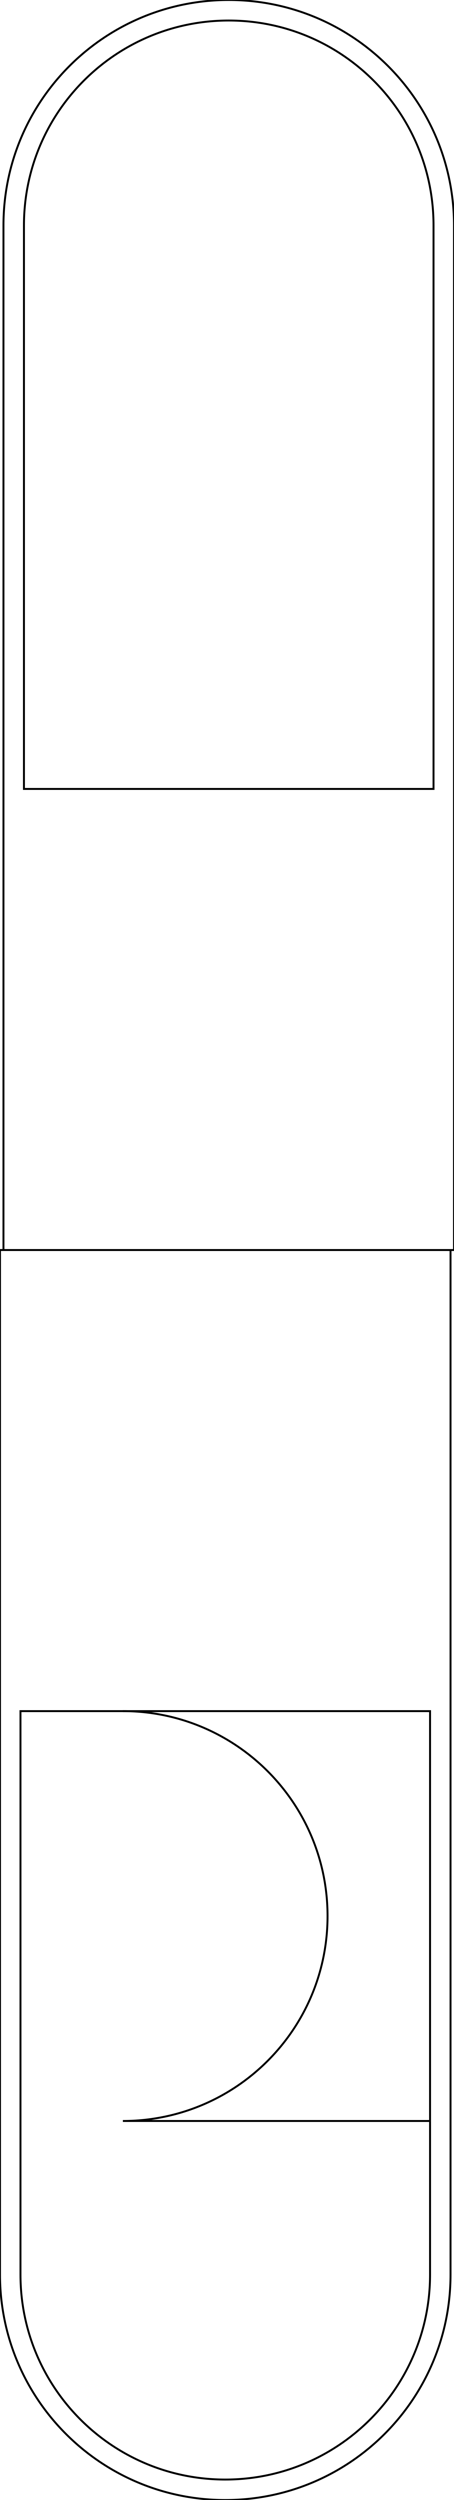 <?xml version="1.0" encoding="UTF-8"?>
<svg xmlns="http://www.w3.org/2000/svg" xmlns:xlink="http://www.w3.org/1999/xlink" width="44.339mm" height="243.991mm" viewBox="0.987 1.04 44.339 243.991">
    <path transform="translate(0.987,0.679)" style="stroke:#000000;stroke-width:0.05mm;fill:none" d="M0.338,122.358L0.338,22.358C0.34,10.209,10.19,0.361,22.339,0.361C34.488,0.361,44.338,10.21,44.339,22.358L44.339,122.358L0,122.358"/>
    <path transform="translate(0.987,0.679)" style="stroke:#000000;stroke-width:0.05mm;fill:none" d="M42.339,77.358L2.339,77.358L2.339,22.358C2.342,11.315,11.295,2.364,22.339,2.364C33.383,2.365,42.336,11.316,42.339,22.358L42.339,77.358z"/>
    <path transform="translate(0.987,0.679)" style="stroke:#000000;stroke-width:0.05mm;fill:none" d="M0,122.358L0,222.359C0.004,234.506,9.853,244.352,22,244.352C34.148,244.352,43.996,234.506,44,222.359L44,122.358"/>
    <path transform="translate(0.987,0.679)" style="stroke:#000000;stroke-width:0.05mm;fill:none" d="M42,167.359L2,167.359L2,222.359C2.003,233.403,10.956,242.354,22,242.354C33.045,242.354,41.998,233.402,42,222.359L42,167.359z"/>
    <path transform="translate(0.987,0.679)" style="stroke:#000000;stroke-width:0.05mm;fill:none" d="M12,167.359C23.041,167.365,31.989,176.317,31.989,187.358C31.989,198.4,23.042,207.352,12,207.359L42,207.359"/>
</svg>
